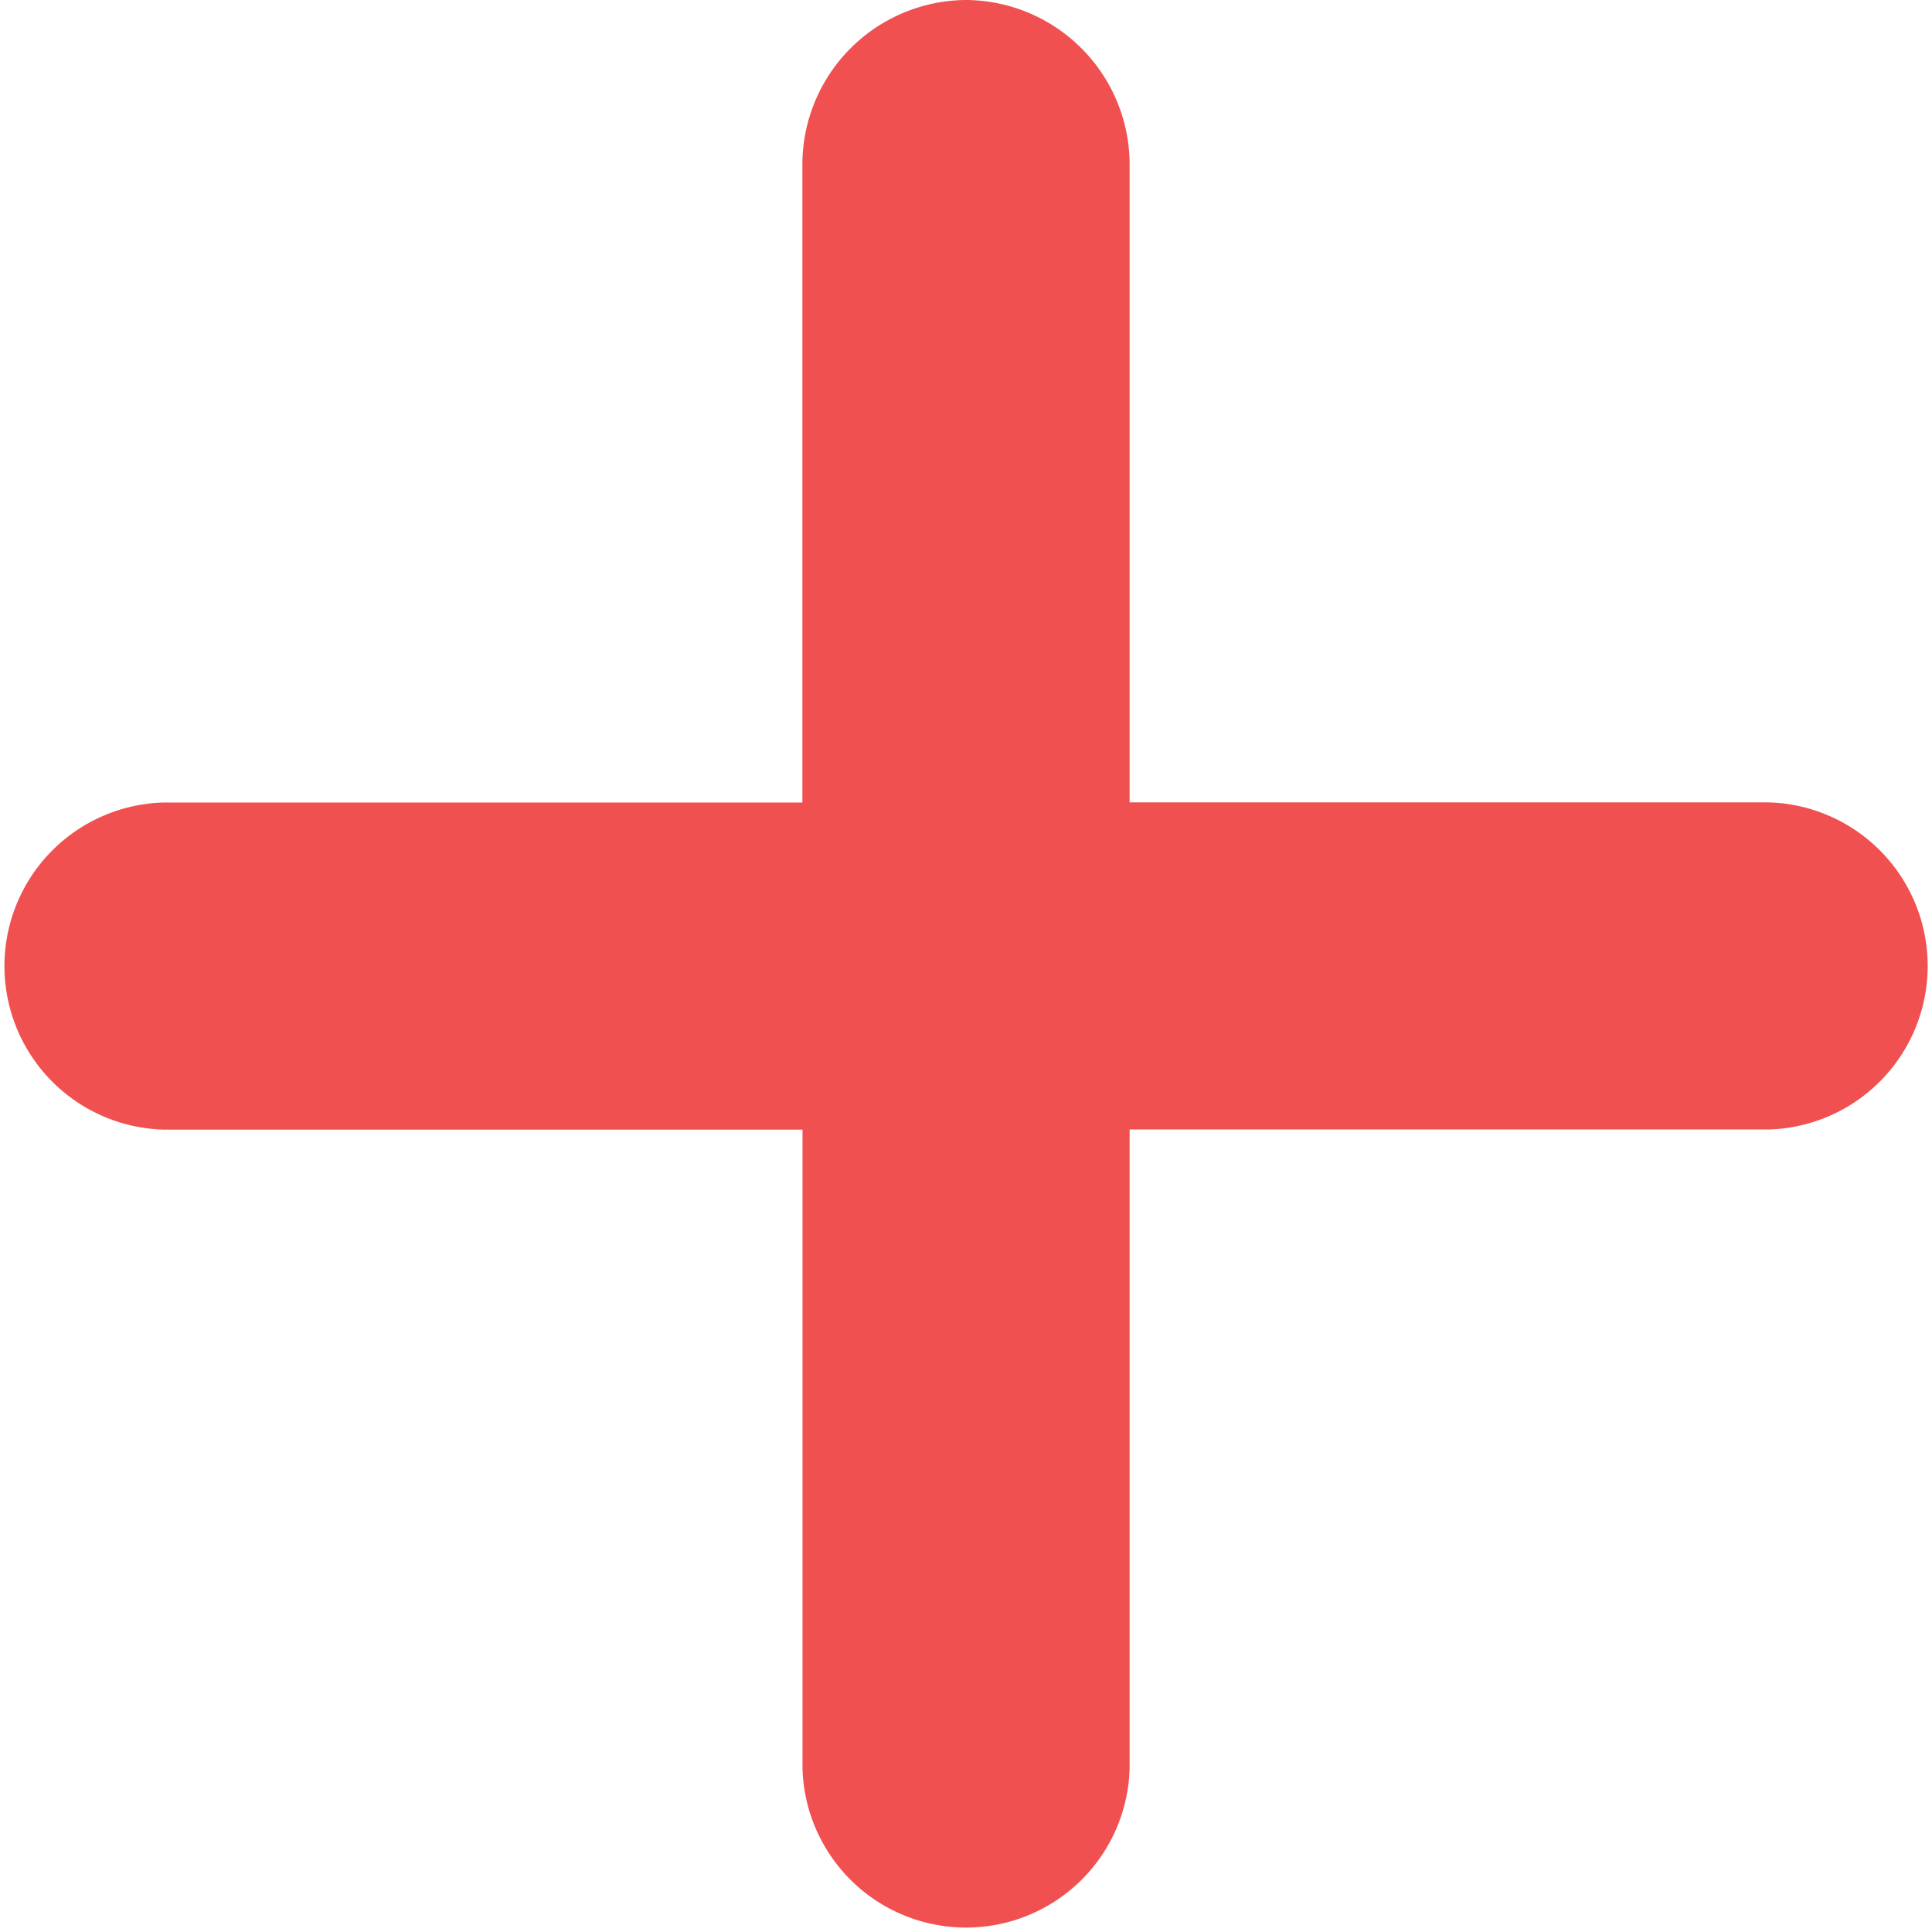<svg xmlns="http://www.w3.org/2000/svg" width="16" height="16" viewBox="0 0 16 16">
    <g>
        <g>
            <g>
                <path fill="#f05050" fill-rule="evenodd" d="M8 0a1.364 1.364 0 0 1 1.355 1.355v5.29h5.291a1.355 1.355 0 0 1 0 2.709H9.355v5.291a1.355 1.355 0 0 1-2.709 0v-5.29H1.355a1.355 1.355 0 0 1 0-2.709h5.29V1.355A1.364 1.364 0 0 1 8 0z" transform="translate(-327.777 -152.791) translate(327.777 152.791)"/>
            </g>
        </g>
    </g>
</svg>
